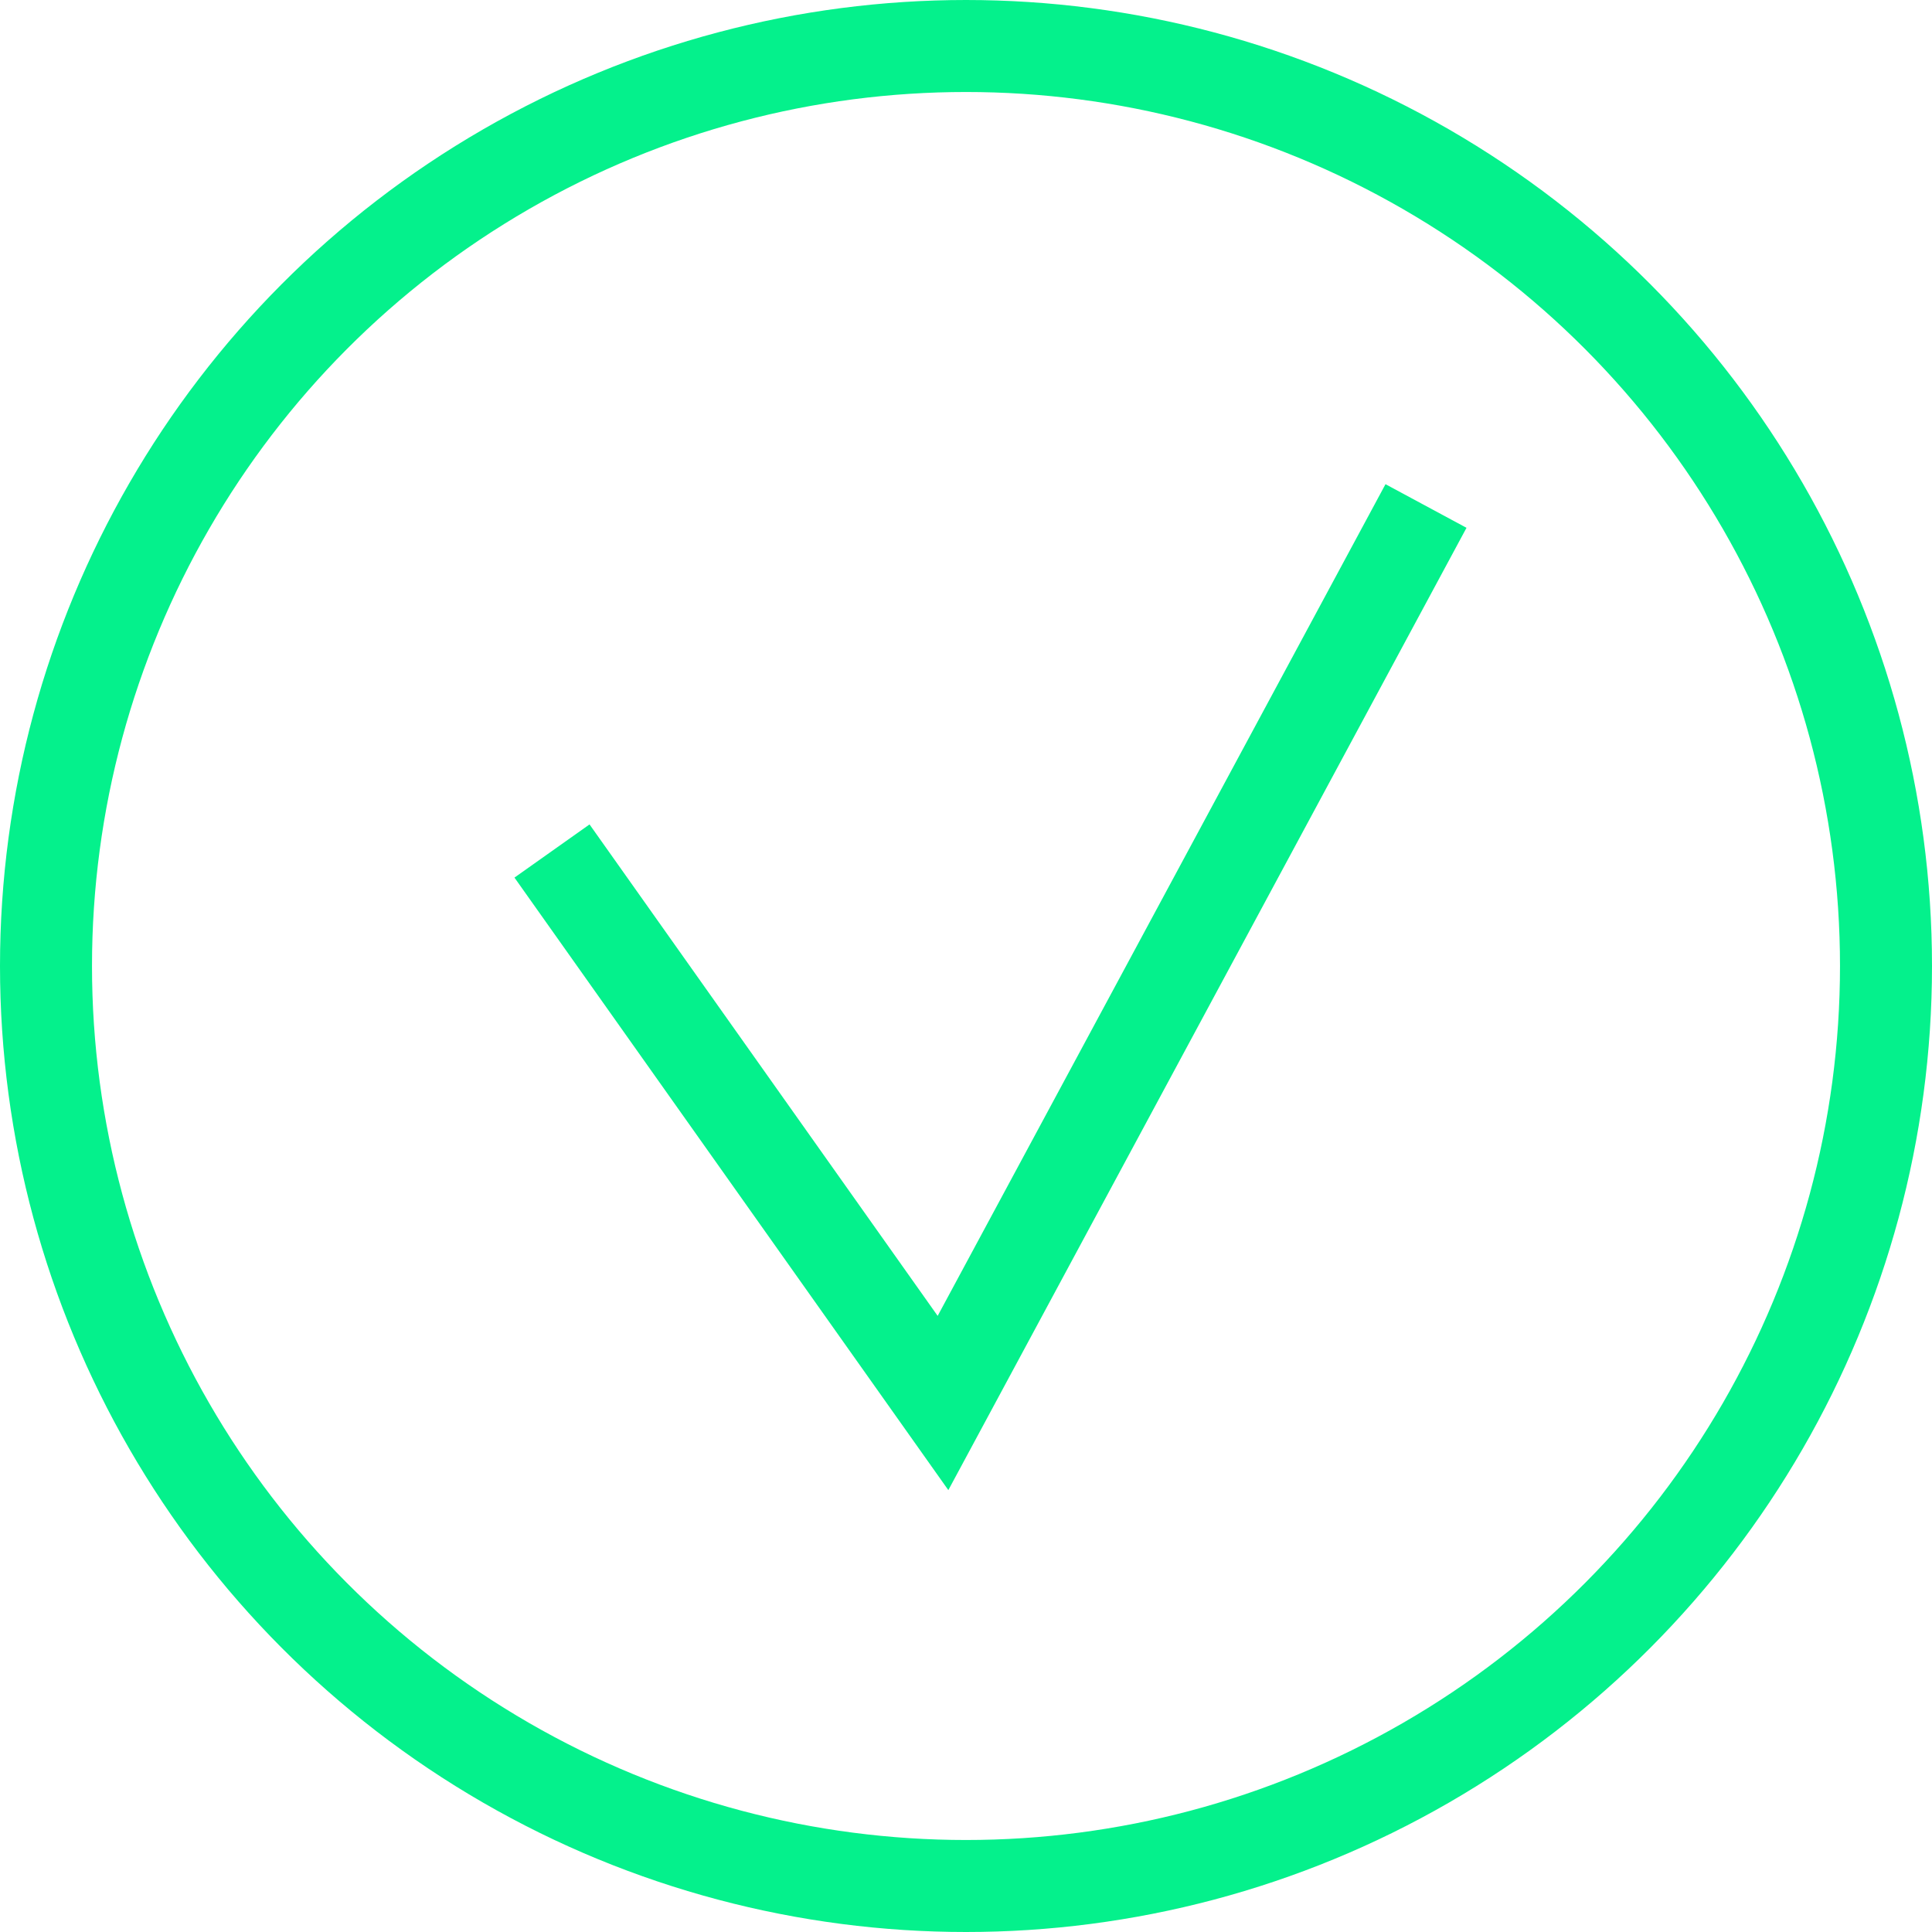 <svg width="42" height="42" viewBox="0 0 42 42" fill="none" xmlns="http://www.w3.org/2000/svg">
<circle cx="21" cy="21" r="20" stroke="#04F18C" stroke-width="2"/>
<path d="M12 18.5L20.5 30.5L31 11" stroke="#04F18C" stroke-width="2"/>
</svg>
